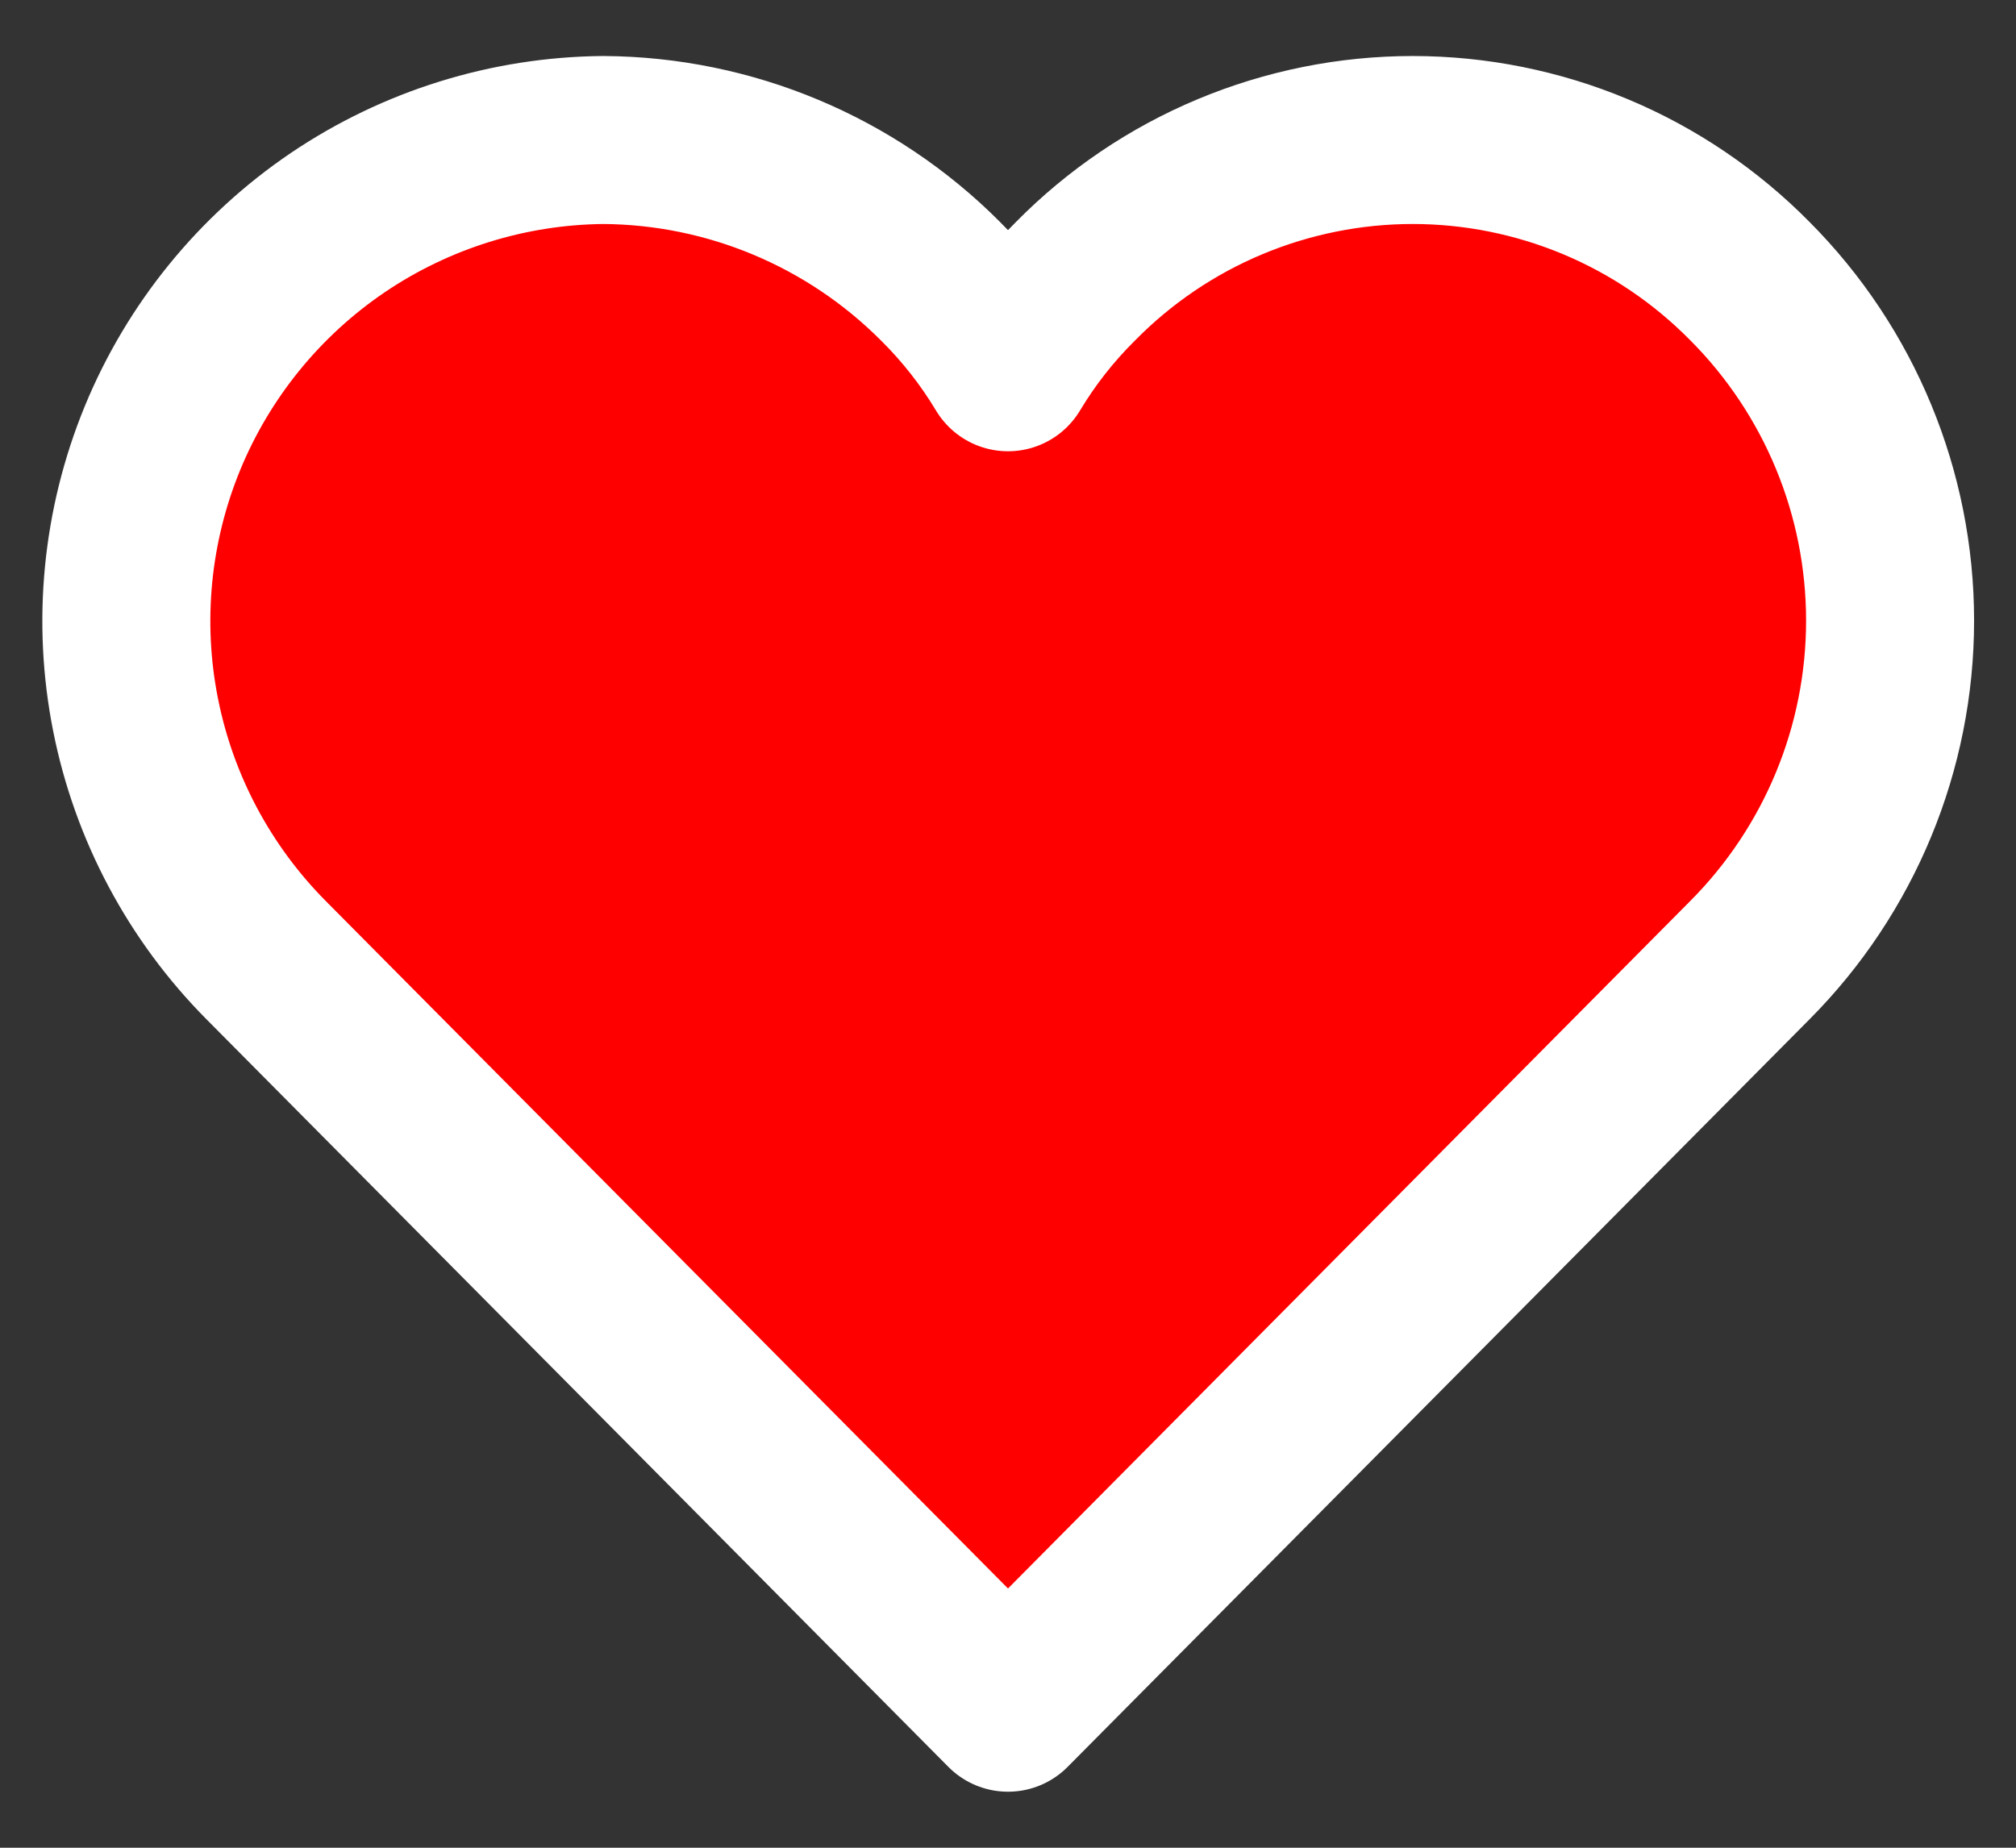 <svg width="24" height="22" viewBox="0 0 24 22" fill="none" xmlns="http://www.w3.org/2000/svg">
<rect x="0" y="0" width="24" height="22" fill="#333333" stroke="none"/>
<path d="M20.832 3.347C21.901 4.42 22.501 5.874 22.501 7.389C22.501 8.905 21.901 10.358 20.832 11.432L12 20.333L3.168 11.432C2.374 10.632 1.833 9.616 1.614 8.511C1.394 7.405 1.506 6.26 1.934 5.217C2.363 4.175 3.089 3.282 4.022 2.65C4.956 2.019 6.055 1.677 7.182 1.667C8.689 1.676 10.131 2.28 11.195 3.347C11.505 3.654 11.776 3.999 12 4.373C12.224 3.999 12.495 3.654 12.805 3.347C13.329 2.815 13.954 2.392 14.643 2.104C15.332 1.816 16.072 1.667 16.818 1.667C17.565 1.667 18.305 1.816 18.994 2.104C19.683 2.392 20.307 2.815 20.832 3.347Z" fill="#FF0000" stroke="white" stroke-width="2" stroke-linecap="round" stroke-linejoin="round"/>
</svg>
